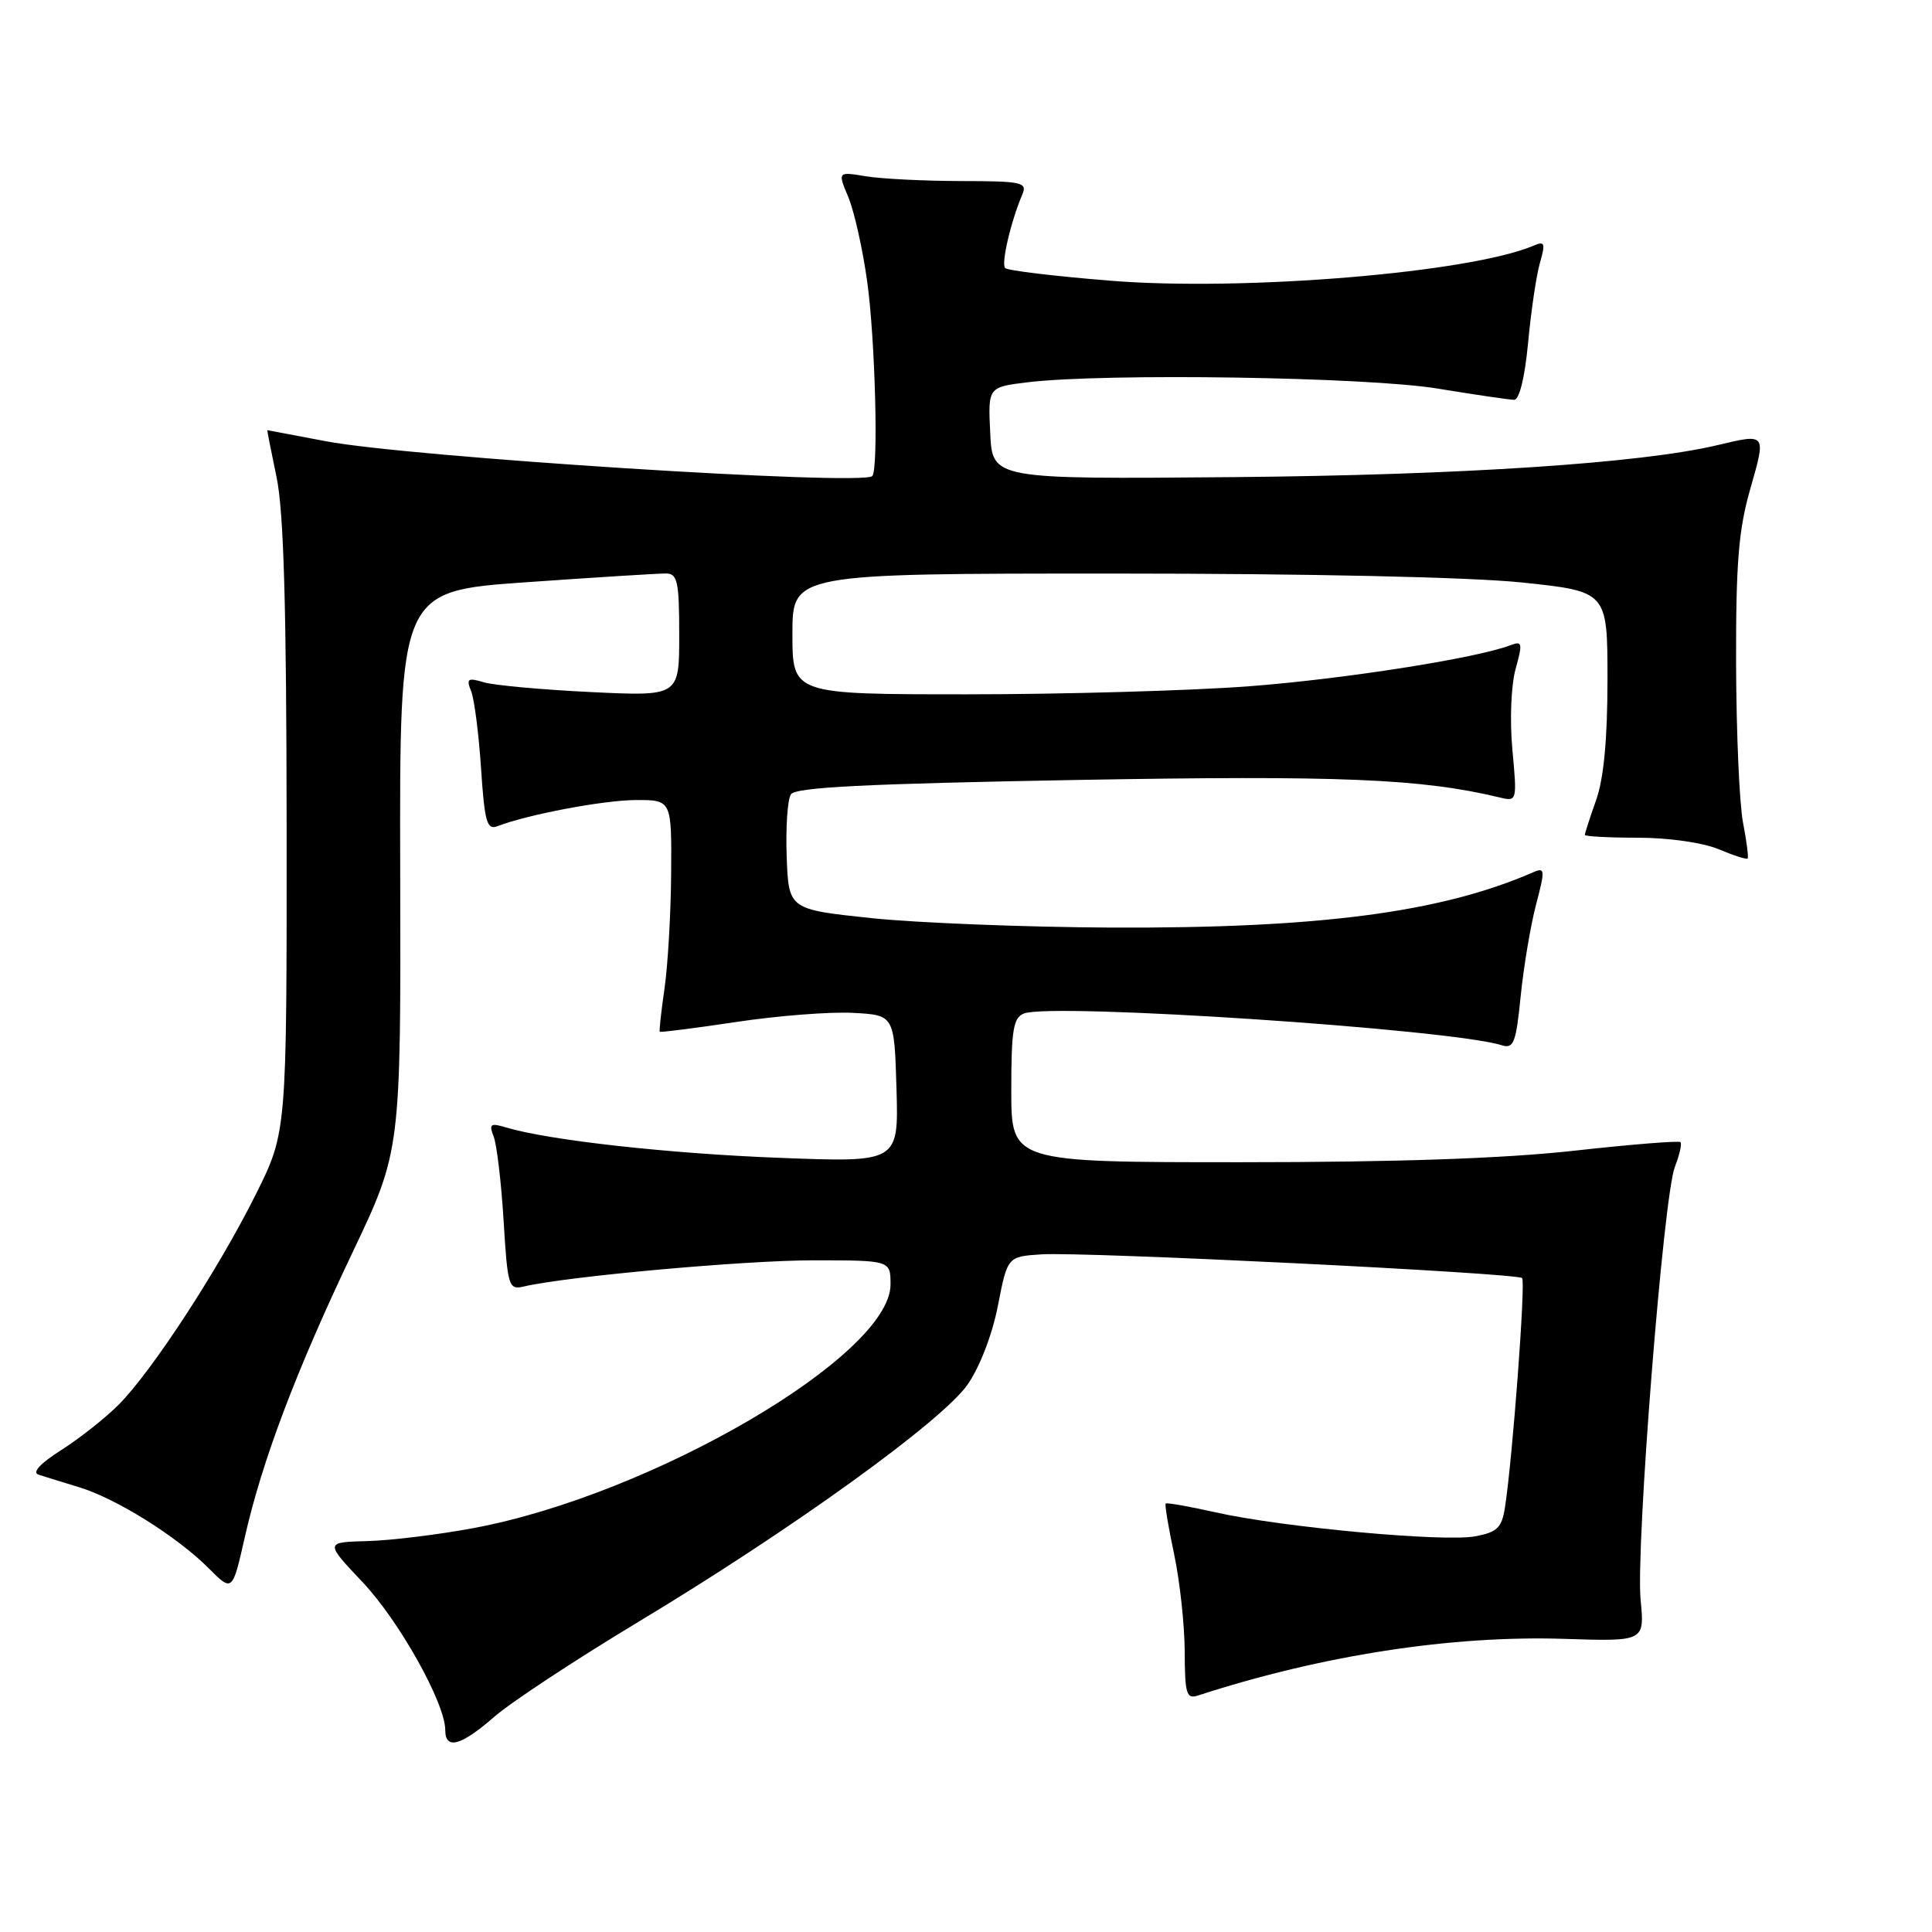 <?xml version="1.0" encoding="UTF-8" standalone="no"?>
<!DOCTYPE svg PUBLIC "-//W3C//DTD SVG 1.1//EN" "http://www.w3.org/Graphics/SVG/1.1/DTD/svg11.dtd" >
<svg xmlns="http://www.w3.org/2000/svg" xmlns:xlink="http://www.w3.org/1999/xlink" version="1.1" viewBox="0 0 256 256">
 <g >
 <path fill="currentColor"
d=" M 65.50 227.48 C 67.70 225.56 76.25 219.93 84.50 214.96 C 104.91 202.68 124.84 188.31 128.22 183.45 C 129.82 181.15 131.50 176.79 132.23 173.00 C 133.50 166.50 133.50 166.50 138.00 166.21 C 143.61 165.84 201.01 168.68 201.69 169.35 C 202.17 169.83 200.42 193.28 199.42 199.71 C 199.00 202.44 198.40 203.02 195.48 203.57 C 191.31 204.35 169.94 202.38 161.10 200.40 C 157.58 199.61 154.59 199.08 154.46 199.23 C 154.32 199.38 154.83 202.43 155.59 206.00 C 156.34 209.57 156.97 215.36 156.98 218.87 C 157.00 224.48 157.21 225.17 158.75 224.66 C 175.16 219.33 192.36 216.67 207.33 217.16 C 217.92 217.50 217.92 217.50 217.39 212.00 C 216.73 205.07 220.41 158.49 221.93 154.61 C 222.55 153.02 222.88 151.55 222.67 151.34 C 222.46 151.13 216.10 151.64 208.55 152.48 C 199.26 153.51 184.96 154.00 164.40 154.00 C 134.00 154.00 134.00 154.00 134.00 144.47 C 134.00 136.43 134.27 134.84 135.69 134.29 C 139.44 132.85 192.27 136.37 198.99 138.50 C 200.57 139.00 200.88 138.19 201.50 131.97 C 201.90 128.06 202.81 122.61 203.54 119.85 C 204.75 115.25 204.72 114.90 203.18 115.57 C 190.96 120.91 174.76 123.03 147.20 122.91 C 135.81 122.85 121.55 122.29 115.50 121.66 C 104.50 120.50 104.50 120.50 104.24 113.50 C 104.10 109.65 104.35 105.94 104.80 105.25 C 105.41 104.32 114.78 103.85 142.56 103.35 C 177.52 102.73 188.34 103.17 198.77 105.68 C 201.00 106.22 201.03 106.12 200.40 99.36 C 200.04 95.45 200.22 90.85 200.82 88.66 C 201.77 85.23 201.71 84.90 200.19 85.48 C 195.72 87.21 178.07 89.98 165.44 90.94 C 157.71 91.52 140.95 92.00 128.19 92.00 C 105.00 92.00 105.00 92.00 105.00 84.00 C 105.00 76.00 105.00 76.00 147.64 76.00 C 173.43 76.00 194.77 76.47 201.64 77.18 C 213.00 78.37 213.00 78.37 213.00 90.06 C 213.00 97.89 212.51 103.15 211.50 106.00 C 210.67 108.34 210.00 110.42 210.00 110.63 C 210.00 110.83 213.16 111.00 217.03 111.00 C 221.05 111.00 225.62 111.65 227.69 112.51 C 229.68 113.35 231.42 113.91 231.57 113.76 C 231.71 113.62 231.44 111.47 230.96 109.00 C 230.48 106.53 230.07 97.07 230.04 88.00 C 230.01 74.60 230.36 70.22 231.93 64.75 C 234.04 57.37 234.09 57.43 227.50 59.00 C 217.42 61.38 193.70 62.95 163.50 63.22 C 131.50 63.50 131.50 63.50 131.21 57.39 C 130.91 51.29 130.91 51.29 136.21 50.65 C 146.47 49.42 181.17 49.95 190.50 51.49 C 195.45 52.30 200.01 52.97 200.63 52.98 C 201.32 52.99 202.05 50.00 202.48 45.42 C 202.87 41.25 203.57 36.48 204.05 34.83 C 204.80 32.21 204.69 31.91 203.21 32.55 C 194.78 36.14 164.73 38.63 147.08 37.19 C 139.76 36.60 133.51 35.85 133.19 35.52 C 132.63 34.96 133.93 29.37 135.47 25.75 C 136.15 24.16 135.41 24.00 127.36 23.99 C 122.49 23.98 116.81 23.70 114.75 23.36 C 110.99 22.74 110.99 22.74 112.41 26.13 C 113.19 28.00 114.32 33.04 114.91 37.33 C 115.97 44.93 116.42 62.25 115.58 63.08 C 114.27 64.40 54.09 60.56 43.15 58.46 C 38.94 57.66 35.46 57.00 35.42 57.00 C 35.38 57.00 35.93 59.81 36.65 63.25 C 37.60 67.79 37.96 80.49 37.98 109.77 C 38.00 150.04 38.00 150.04 33.89 158.27 C 28.93 168.22 20.11 181.74 15.71 186.14 C 13.95 187.91 10.52 190.61 8.10 192.15 C 5.33 193.91 4.22 195.11 5.10 195.40 C 5.87 195.65 8.30 196.40 10.50 197.07 C 15.42 198.57 23.44 203.59 27.65 207.80 C 30.79 210.95 30.79 210.95 32.43 203.72 C 34.71 193.61 39.20 181.73 46.69 166.00 C 53.12 152.50 53.12 152.50 53.03 115.41 C 52.94 78.33 52.94 78.33 69.72 77.15 C 78.95 76.50 87.29 75.98 88.25 75.99 C 89.77 76.00 90.00 77.06 90.00 84.14 C 90.00 92.27 90.00 92.27 78.25 91.70 C 71.79 91.39 65.41 90.80 64.08 90.40 C 61.98 89.77 61.76 89.93 62.43 91.59 C 62.85 92.64 63.44 97.24 63.74 101.80 C 64.21 108.89 64.52 110.01 65.89 109.48 C 69.96 107.92 79.95 106.03 84.25 106.01 C 89.00 106.00 89.00 106.00 88.93 115.75 C 88.89 121.11 88.49 127.97 88.05 131.00 C 87.61 134.03 87.33 136.59 87.42 136.71 C 87.51 136.82 92.06 136.24 97.54 135.42 C 103.02 134.59 109.97 134.05 113.00 134.21 C 118.50 134.50 118.50 134.50 118.79 144.26 C 119.07 154.03 119.07 154.03 103.29 153.42 C 88.63 152.86 72.79 151.10 67.08 149.40 C 64.99 148.77 64.76 148.93 65.41 150.59 C 65.82 151.64 66.42 156.65 66.73 161.73 C 67.26 170.48 67.40 170.94 69.40 170.47 C 75.08 169.13 98.66 167.00 107.74 167.00 C 118.00 167.00 118.00 167.00 118.00 170.20 C 118.00 179.60 86.46 198.04 62.80 202.47 C 58.16 203.34 51.81 204.12 48.70 204.20 C 43.04 204.35 43.04 204.35 48.05 209.65 C 52.90 214.78 59.00 225.69 59.00 229.25 C 59.00 231.90 61.08 231.34 65.50 227.48 Z "/>
</g>
</svg>
